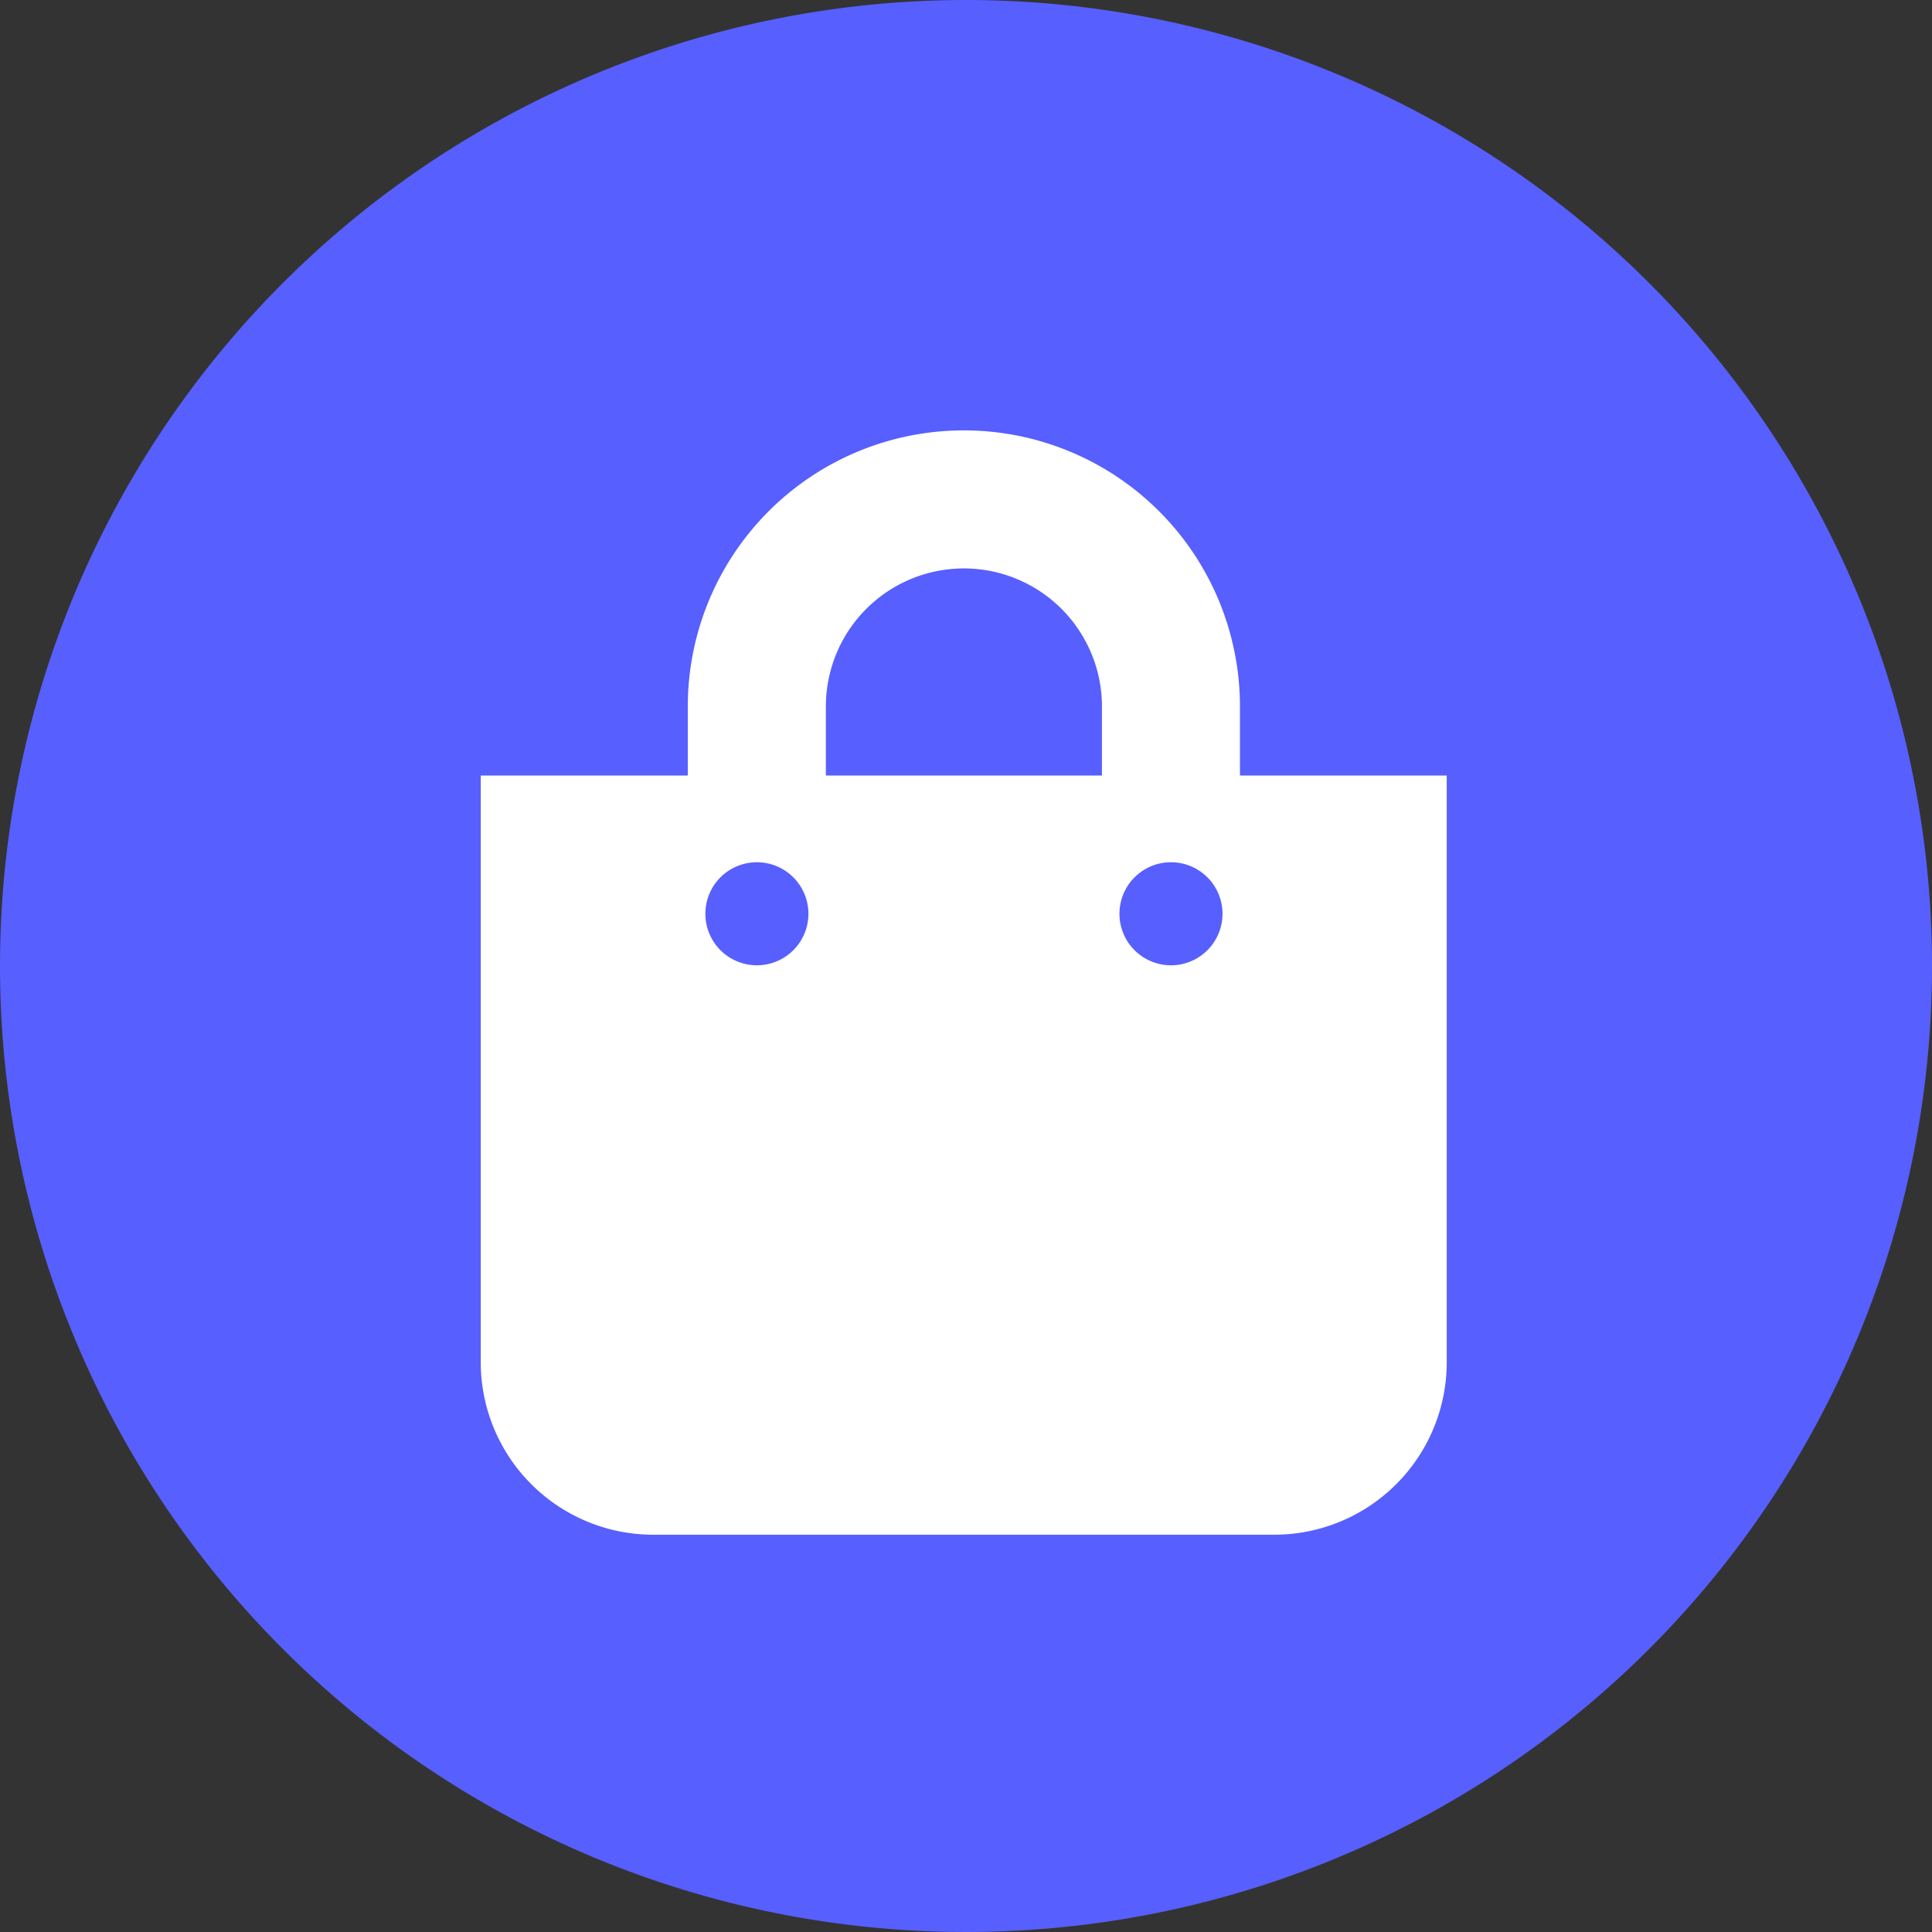 <svg xmlns="http://www.w3.org/2000/svg" width="30" height="30" viewBox="0 0 30 30"><rect x="0" y="0" width="30" height="30" fill="#333333" stroke="none"/><defs><style>.a{fill:#575fff;}.b{fill:#fff;}</style></defs><path class="a" d="M15,0A15,15,0,1,1,0,15,15,15,0,0,1,15,0Z"/><path class="b" d="M11.789,5.359V4.287a4.287,4.287,0,1,0-8.574,0V5.359H0v9.11a2.679,2.679,0,0,0,2.679,2.679h9.646A2.679,2.679,0,0,0,15,14.468V5.359ZM5.359,4.287a2.143,2.143,0,0,1,4.287,0V5.359H5.359Zm5.359,4.019a.8.8,0,1,1,.8-.8A.8.8,0,0,1,10.717,8.306Zm-6.43,0a.8.8,0,1,1,.8-.8A.8.8,0,0,1,4.287,8.306Z" transform="translate(7.465 6.683)"/></svg>